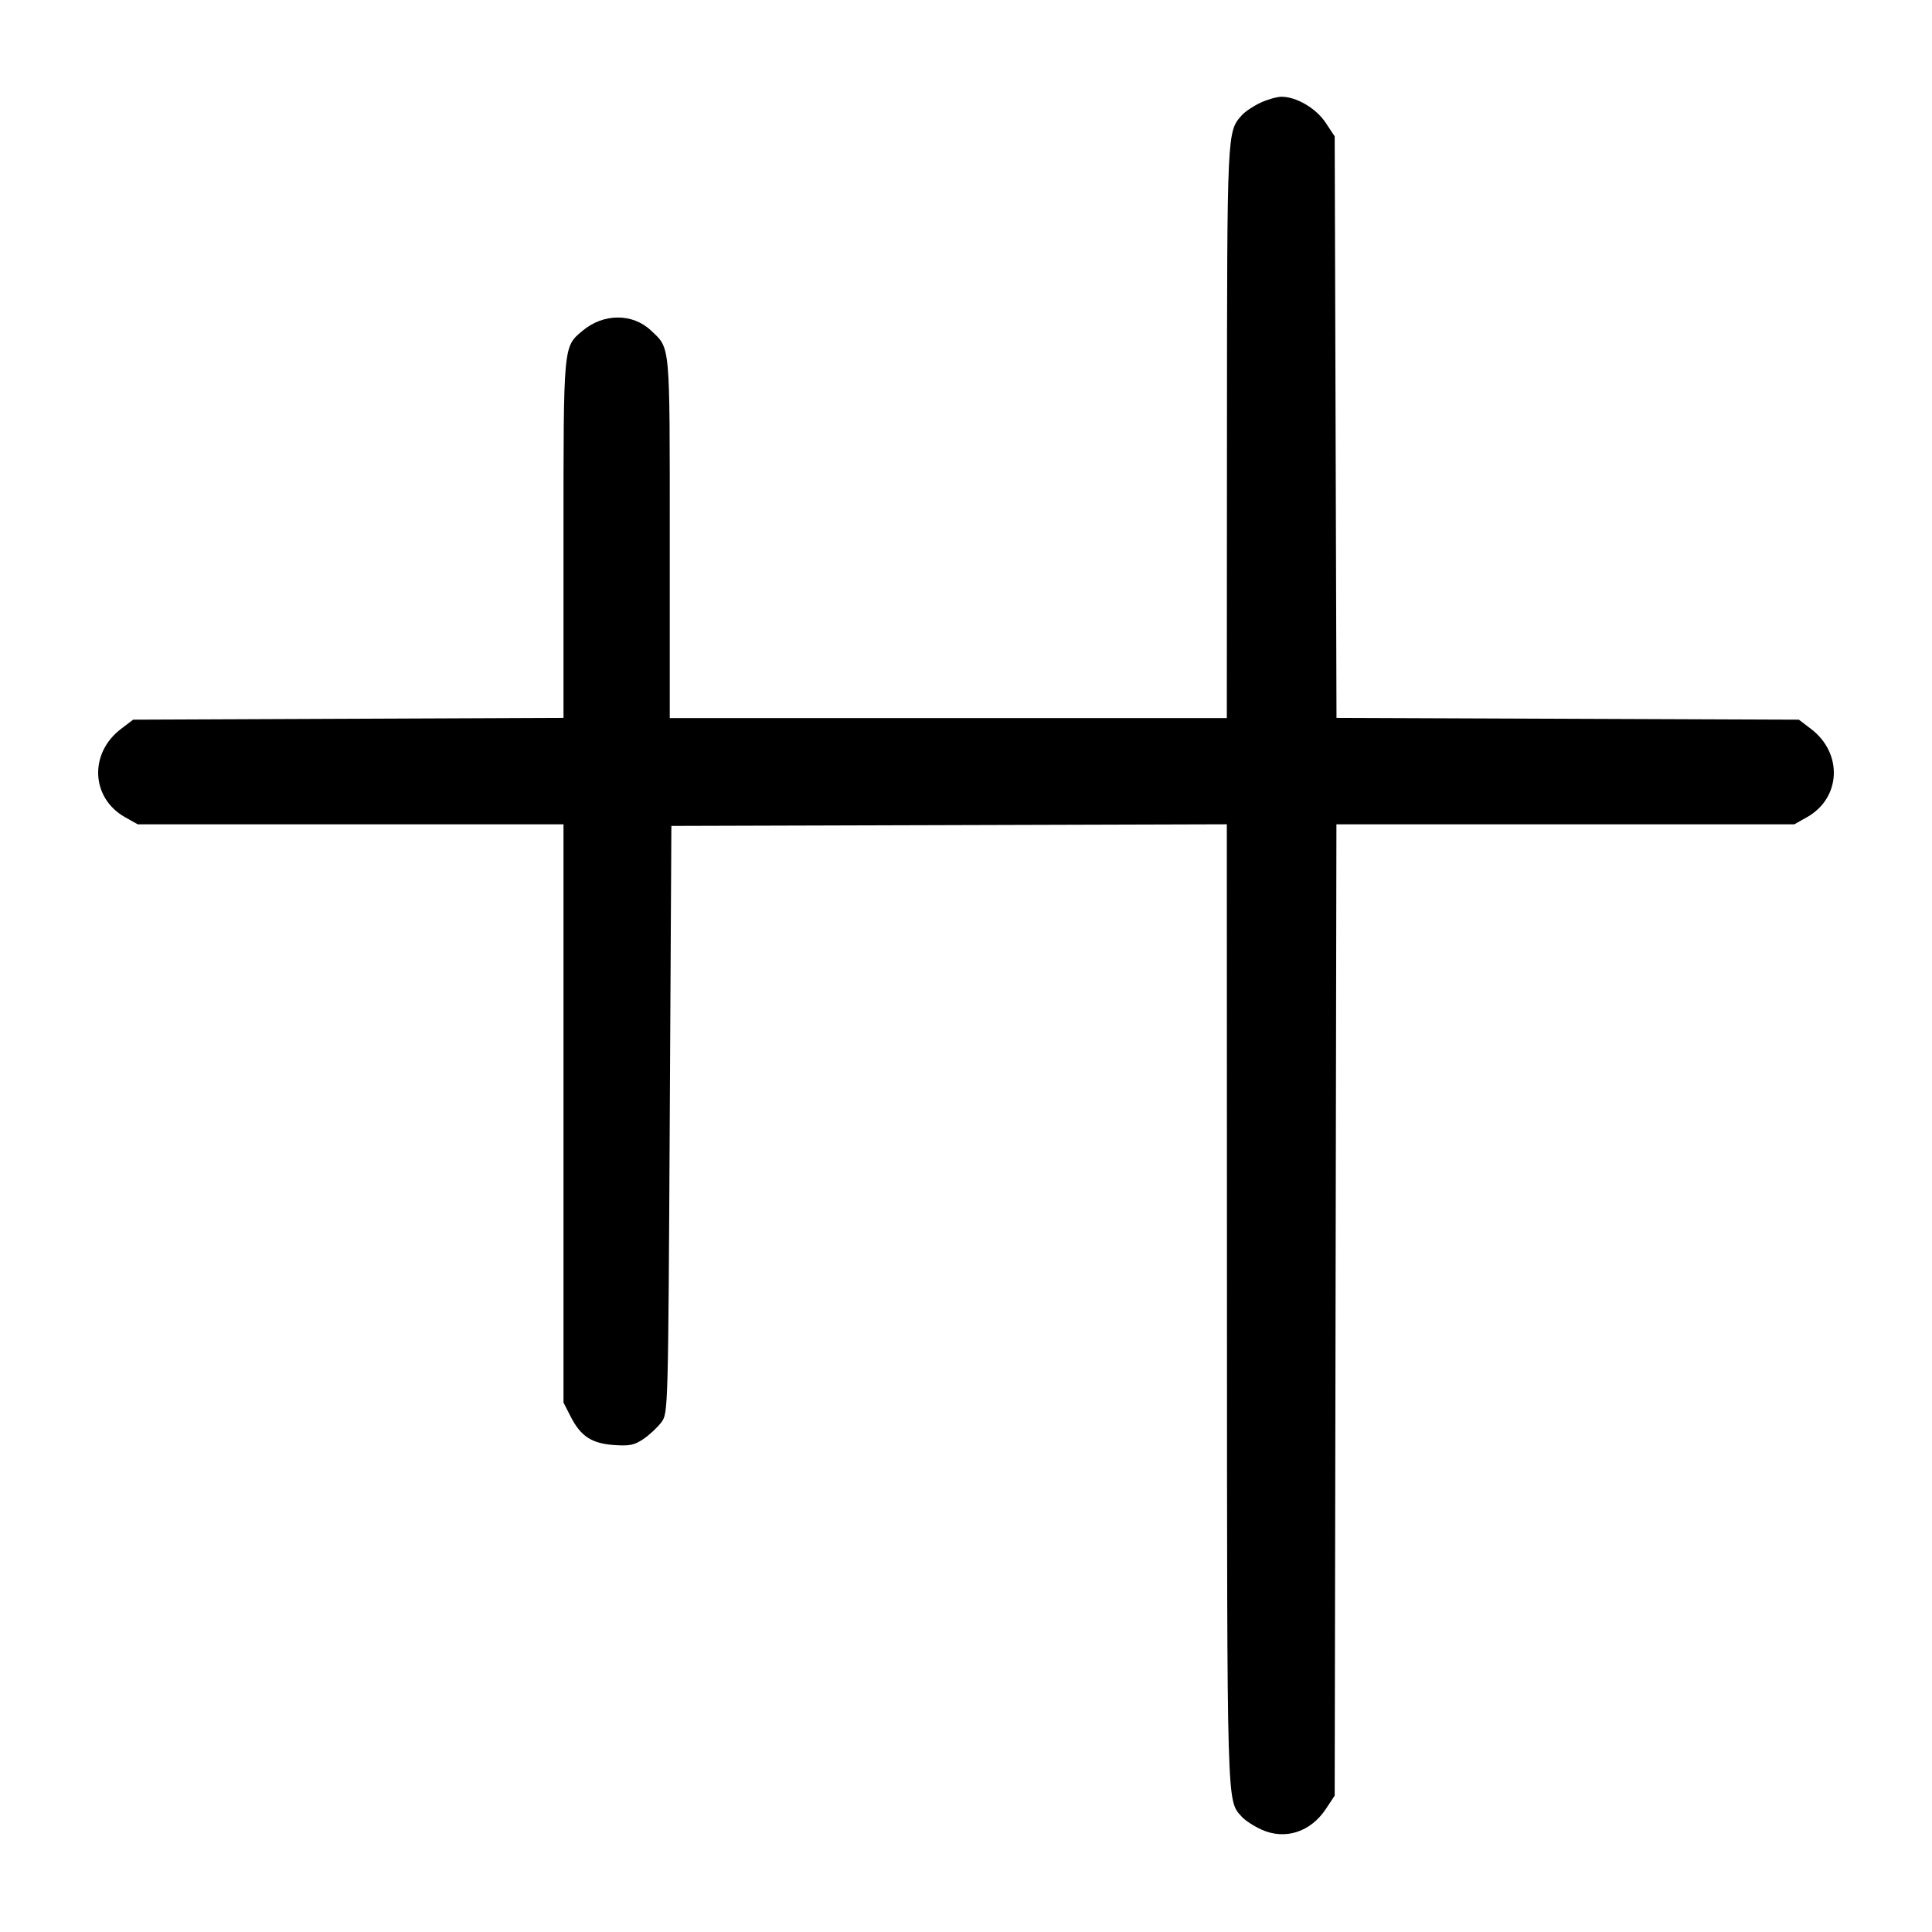 <svg width="1000" height="1000" viewBox="0 0 1000 1000" version="1.1" id="svg5" inkscape:version="1.2.1 (9c6d41e410, 2022-07-14)" sodipodi:docname="七.svg" xmlns:inkscape="http://www.inkscape.org/namespaces/inkscape" xmlns:sodipodi="http://sodipodi.sourceforge.net/DTD/sodipodi-0.dtd" xmlns="http://www.w3.org/2000/svg" xmlns:svg="http://www.w3.org/2000/svg"><path d="M652.500 53.135 C 648.833 54.818,644.450 57.752,642.758 59.654 C 635.104 68.263,635.151 67.264,635.073 223.750 L 635.000 371.667 490.833 371.667 L 346.667 371.667 346.667 278.251 C 346.667 176.497,347.042 180.660,337.002 171.116 C 327.461 162.049,312.360 162.091,301.516 171.216 C 291.503 179.641,291.667 177.847,291.667 279.068 L 291.667 371.576 180.286 372.038 L 68.905 372.500 62.588 377.319 C 46.019 389.959,47.102 413.074,64.728 422.980 L 71.287 426.667 181.477 426.667 L 291.667 426.667 291.667 576.314 L 291.667 725.960 295.417 733.299 C 300.596 743.436,306.282 747.144,317.894 747.956 C 325.913 748.517,328.438 747.984,333.180 744.731 C 336.304 742.587,340.429 738.716,342.347 736.128 C 345.810 731.456,345.839 730.391,346.667 579.462 L 347.500 427.500 491.250 427.074 L 635.000 426.648 635.073 675.407 C 635.151 939.587,634.917 931.517,642.758 940.352 C 644.450 942.258,649.098 945.277,653.087 947.062 C 665.230 952.494,678.372 948.240,686.257 936.326 L 690.833 929.411 691.281 678.039 L 691.730 426.667 810.221 426.667 L 928.713 426.667 935.272 422.980 C 952.898 413.074,953.981 389.959,937.412 377.319 L 931.095 372.500 811.431 372.041 L 691.768 371.582 691.301 221.085 L 690.833 70.588 686.140 63.496 C 681.228 56.075,671.030 50.073,663.333 50.073 C 661.042 50.073,656.167 51.451,652.500 53.135 " stroke="none" fill-rule="evenodd" fill="#000000"></path></svg>
